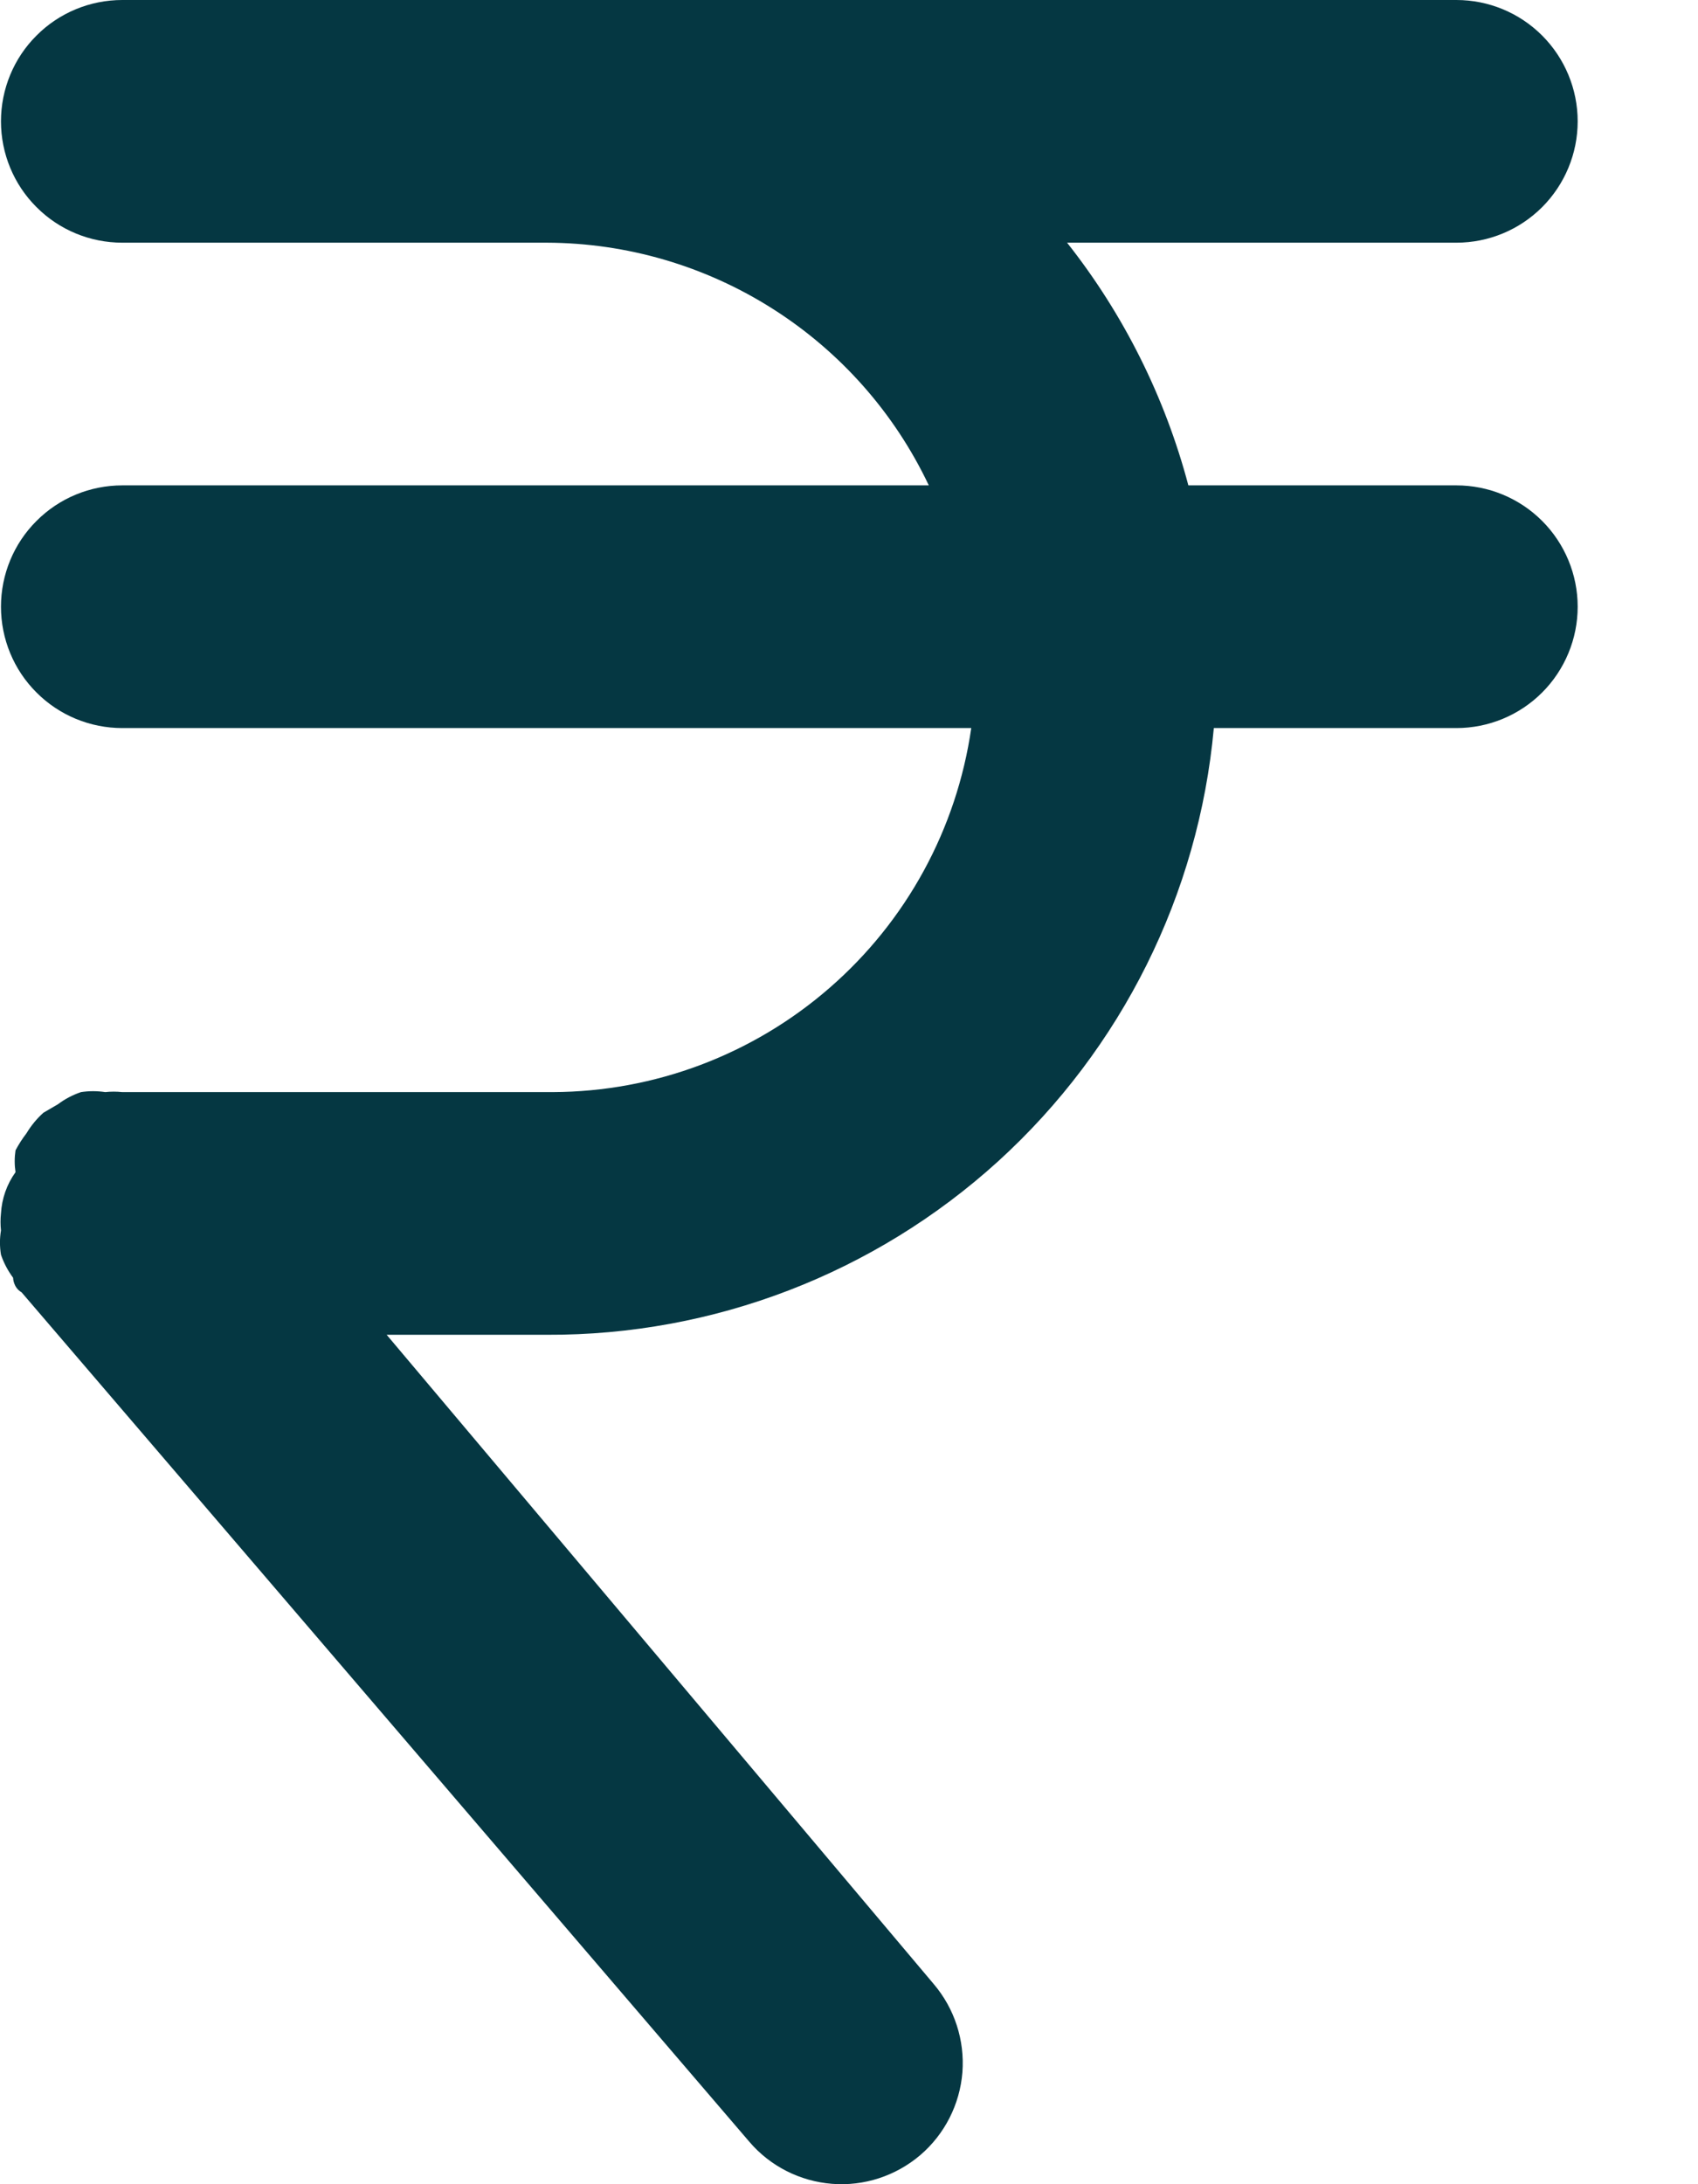 <svg width="14" height="18" viewBox="0 0 14 18" fill="none" xmlns="http://www.w3.org/2000/svg">
<path d="M12.008 4H9.798C9.605 3.272 9.265 2.591 8.798 2H12.008C12.273 2 12.527 1.895 12.715 1.707C12.902 1.52 13.008 1.265 13.008 1C13.008 0.735 12.902 0.48 12.715 0.293C12.527 0.105 12.273 0 12.008 0H1.008C0.743 0 0.488 0.105 0.301 0.293C0.113 0.48 0.008 0.735 0.008 1C0.008 1.265 0.113 1.52 0.301 1.707C0.488 1.895 0.743 2 1.008 2H4.508C5.168 2.002 5.814 2.191 6.371 2.545C6.929 2.899 7.375 3.403 7.658 4H1.008C0.743 4 0.488 4.105 0.301 4.293C0.113 4.48 0.008 4.735 0.008 5C0.008 5.265 0.113 5.52 0.301 5.707C0.488 5.895 0.743 6 1.008 6H8.008C7.888 6.831 7.474 7.59 6.84 8.141C6.207 8.692 5.397 8.997 4.558 9H1.008C0.961 8.995 0.914 8.995 0.868 9C0.801 8.99 0.734 8.99 0.668 9C0.6 9.023 0.535 9.057 0.478 9.1L0.358 9.17C0.303 9.219 0.256 9.277 0.218 9.34C0.184 9.384 0.154 9.431 0.128 9.48C0.119 9.54 0.119 9.6 0.128 9.66C0.056 9.76 0.015 9.878 0.008 10C0.003 10.046 0.003 10.094 0.008 10.14C-0.003 10.206 -0.003 10.274 0.008 10.34C0.031 10.408 0.065 10.472 0.108 10.53C0.108 10.53 0.108 10.61 0.178 10.65L6.178 17.65C6.35 17.852 6.596 17.976 6.86 17.997C7.124 18.018 7.386 17.932 7.588 17.76C7.789 17.588 7.914 17.342 7.935 17.078C7.955 16.813 7.87 16.552 7.698 16.35L3.188 11H4.508C5.884 11.006 7.212 10.495 8.23 9.57C9.248 8.644 9.883 7.37 10.008 6H12.008C12.273 6 12.527 5.895 12.715 5.707C12.902 5.52 13.008 5.265 13.008 5C13.008 4.735 12.902 4.48 12.715 4.293C12.527 4.105 12.273 4 12.008 4Z" fill="#053742"/>
</svg>
